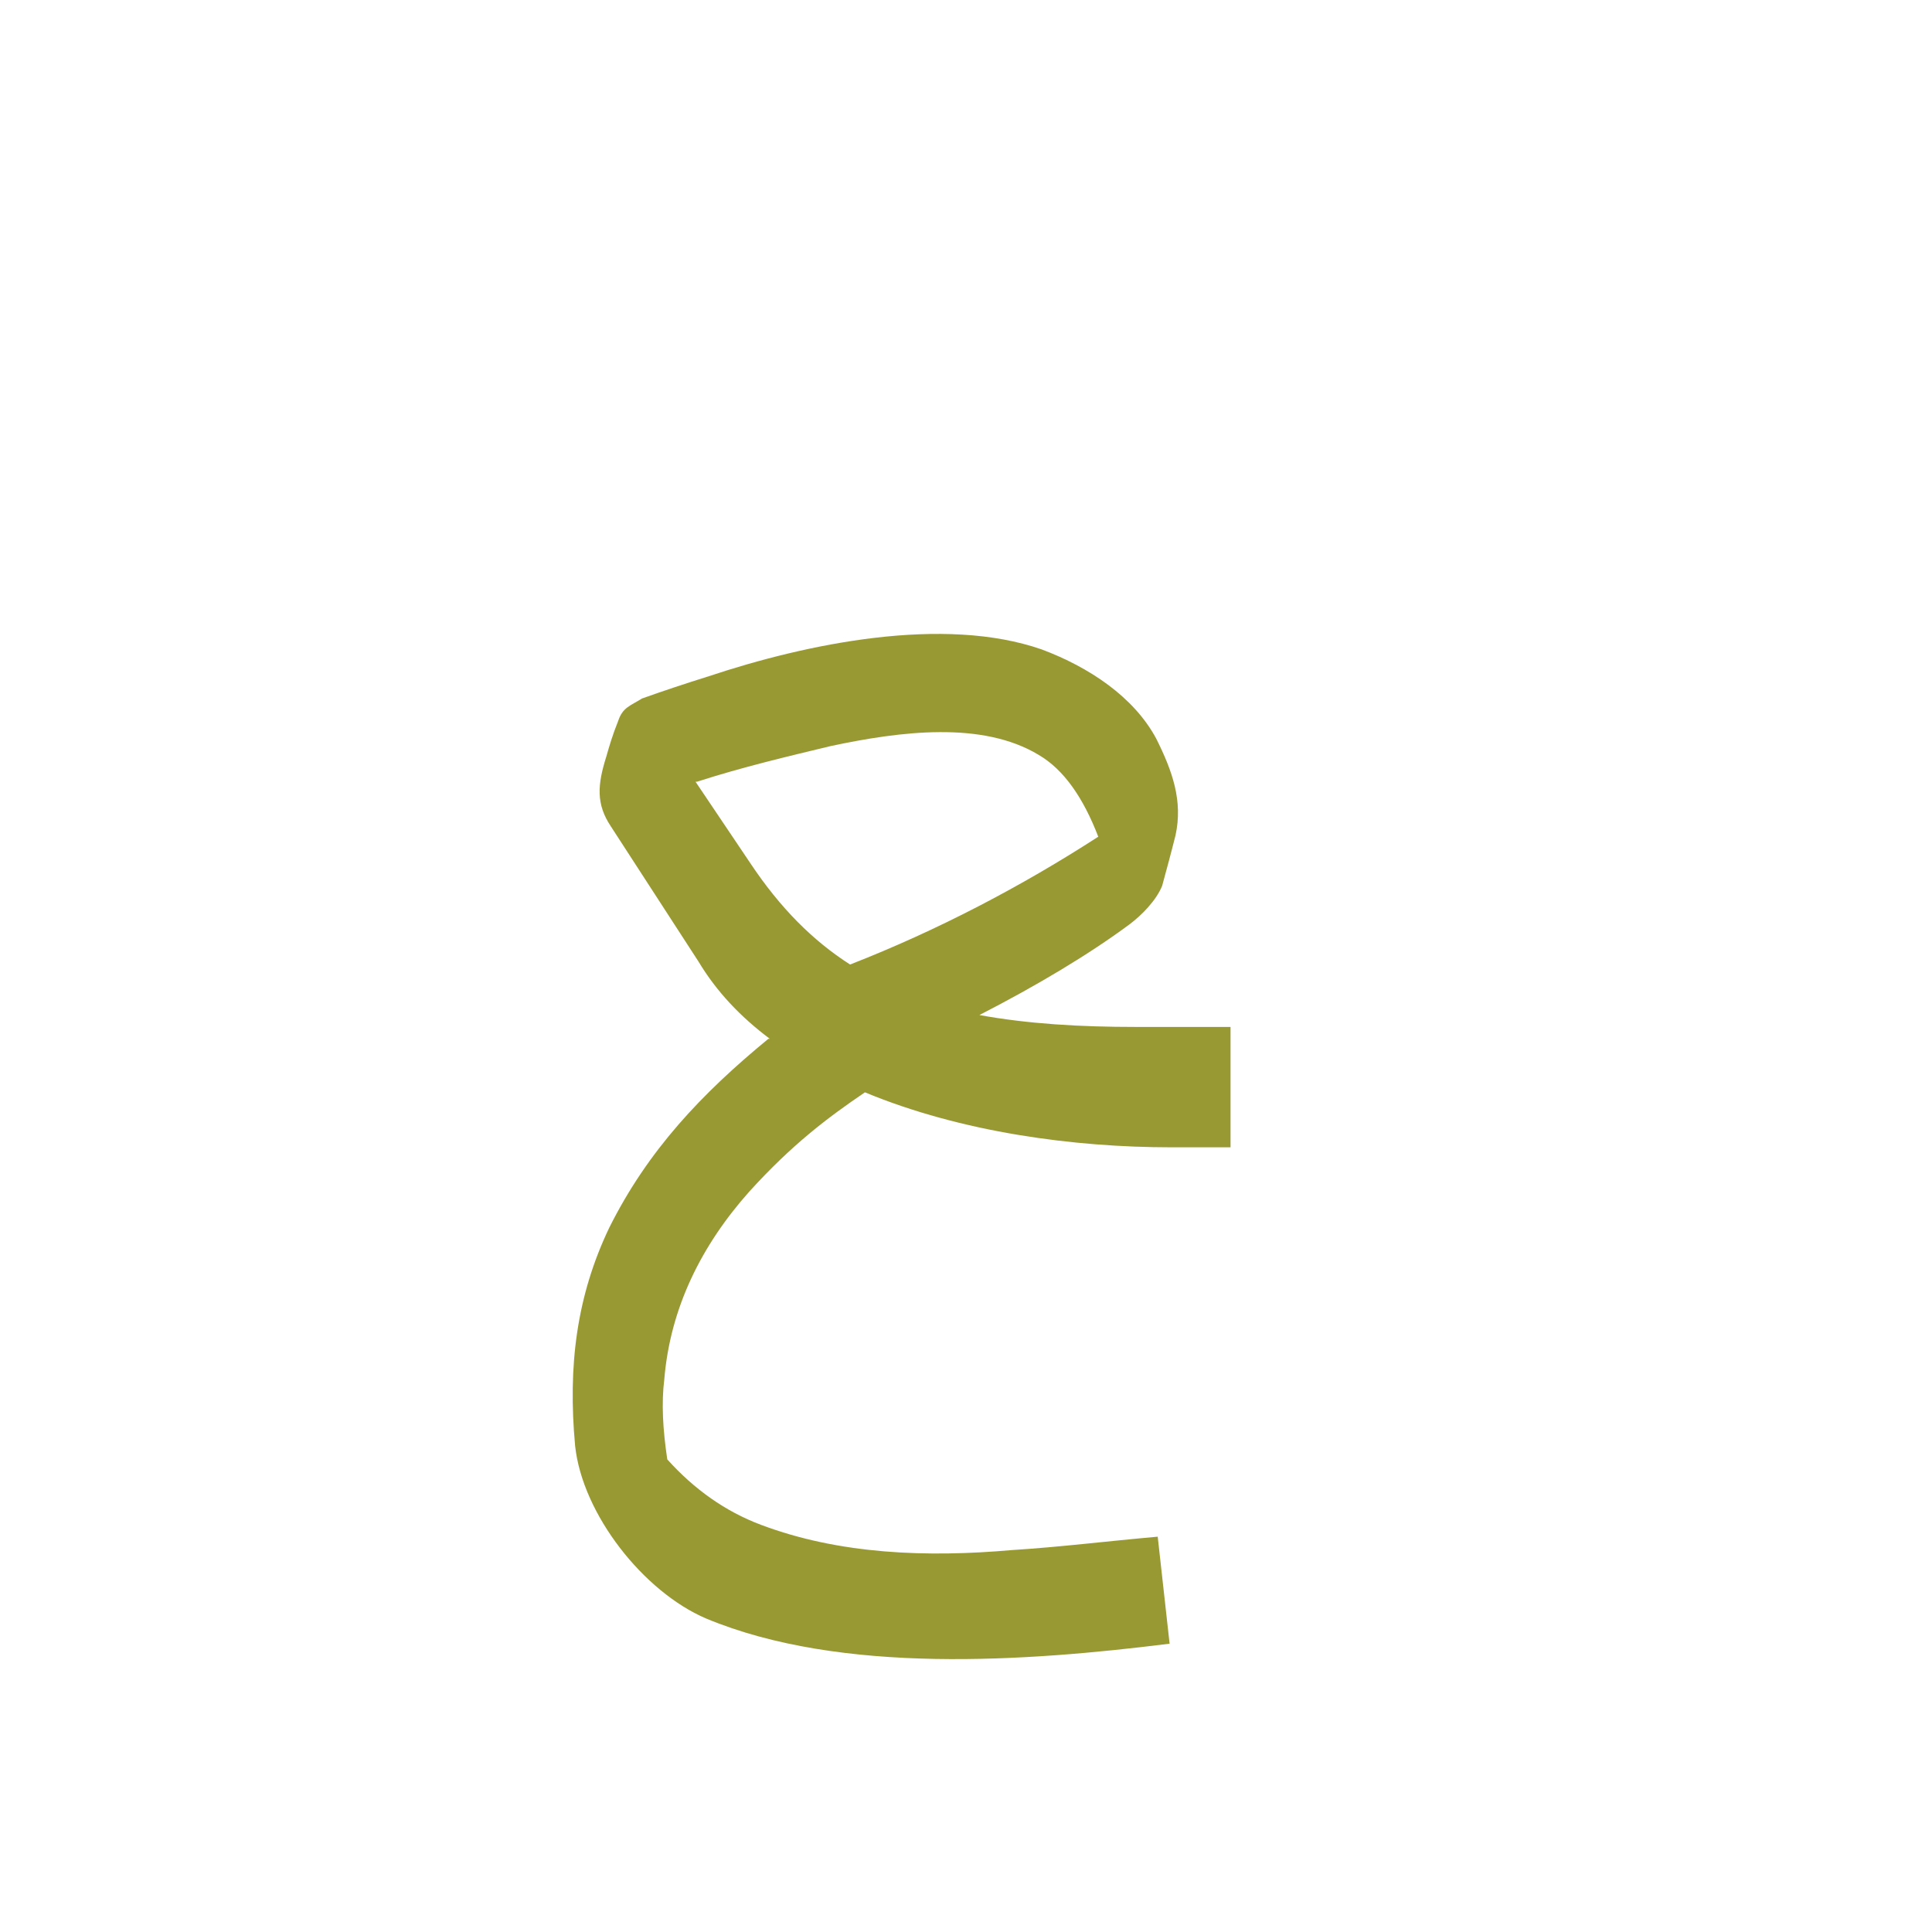 <?xml version="1.0" encoding="UTF-8"?>
<!DOCTYPE svg PUBLIC "-//W3C//DTD SVG 1.0//EN" "http://www.w3.org/TR/2001/REC-SVG-20010904/DTD/svg10.dtd">
<!-- Creator: CorelDRAW -->
<svg xmlns="http://www.w3.org/2000/svg" xml:space="preserve" width="1300px" height="1300px" version="1.0" style="shape-rendering:geometricPrecision; text-rendering:geometricPrecision; image-rendering:optimizeQuality; fill-rule:evenodd; clip-rule:evenodd"
viewBox="0 0 1300 1056"
 xmlns:xlink="http://www.w3.org/1999/xlink">
 <defs>
  <style type="text/css">
   <![CDATA[
    .fil0 {fill:#999933}
   ]]>
  </style>
 </defs>
 <g id="_100:master">
  <path class="fil0" d="M572 527c59,-23 116,-53 167,-86 -10,-26 -23,-45 -40,-55 -38,-23 -93,-16 -140,-6 -29,7 -59,14 -90,24l-1 0 37 55c20,30 42,52 67,68zm219 -87c-3,12 -6,23 -9,34 -4,10 -14,20 -22,26 -27,20 -62,41 -101,61 33,6 68,8 105,8l64 0 0 81 -40 0c-65,0 -141,-10 -206,-37 -25,17 -49,35 -78,67 -32,36 -53,78 -57,126 -2,16 -1,34 2,54 18,20 39,35 63,44 53,20 112,22 169,17 32,-2 64,-6 98,-9l8 72c-96,12 -221,21 -312,-17 -42,-18 -83,-70 -88,-116 -5,-54 1,-101 23,-147 26,-52 62,-90 107,-127l1 0c-20,-15 -36,-32 -48,-52l-59 -91c-10,-15 -9,-28 -3,-47 2,-7 4,-14 8,-24 3,-9 8,-10 16,-15 14,-5 29,-10 45,-15 66,-22 158,-41 224,-18 32,12 62,32 77,60 11,22 18,42 13,65z"/>
 </g>
</svg>
